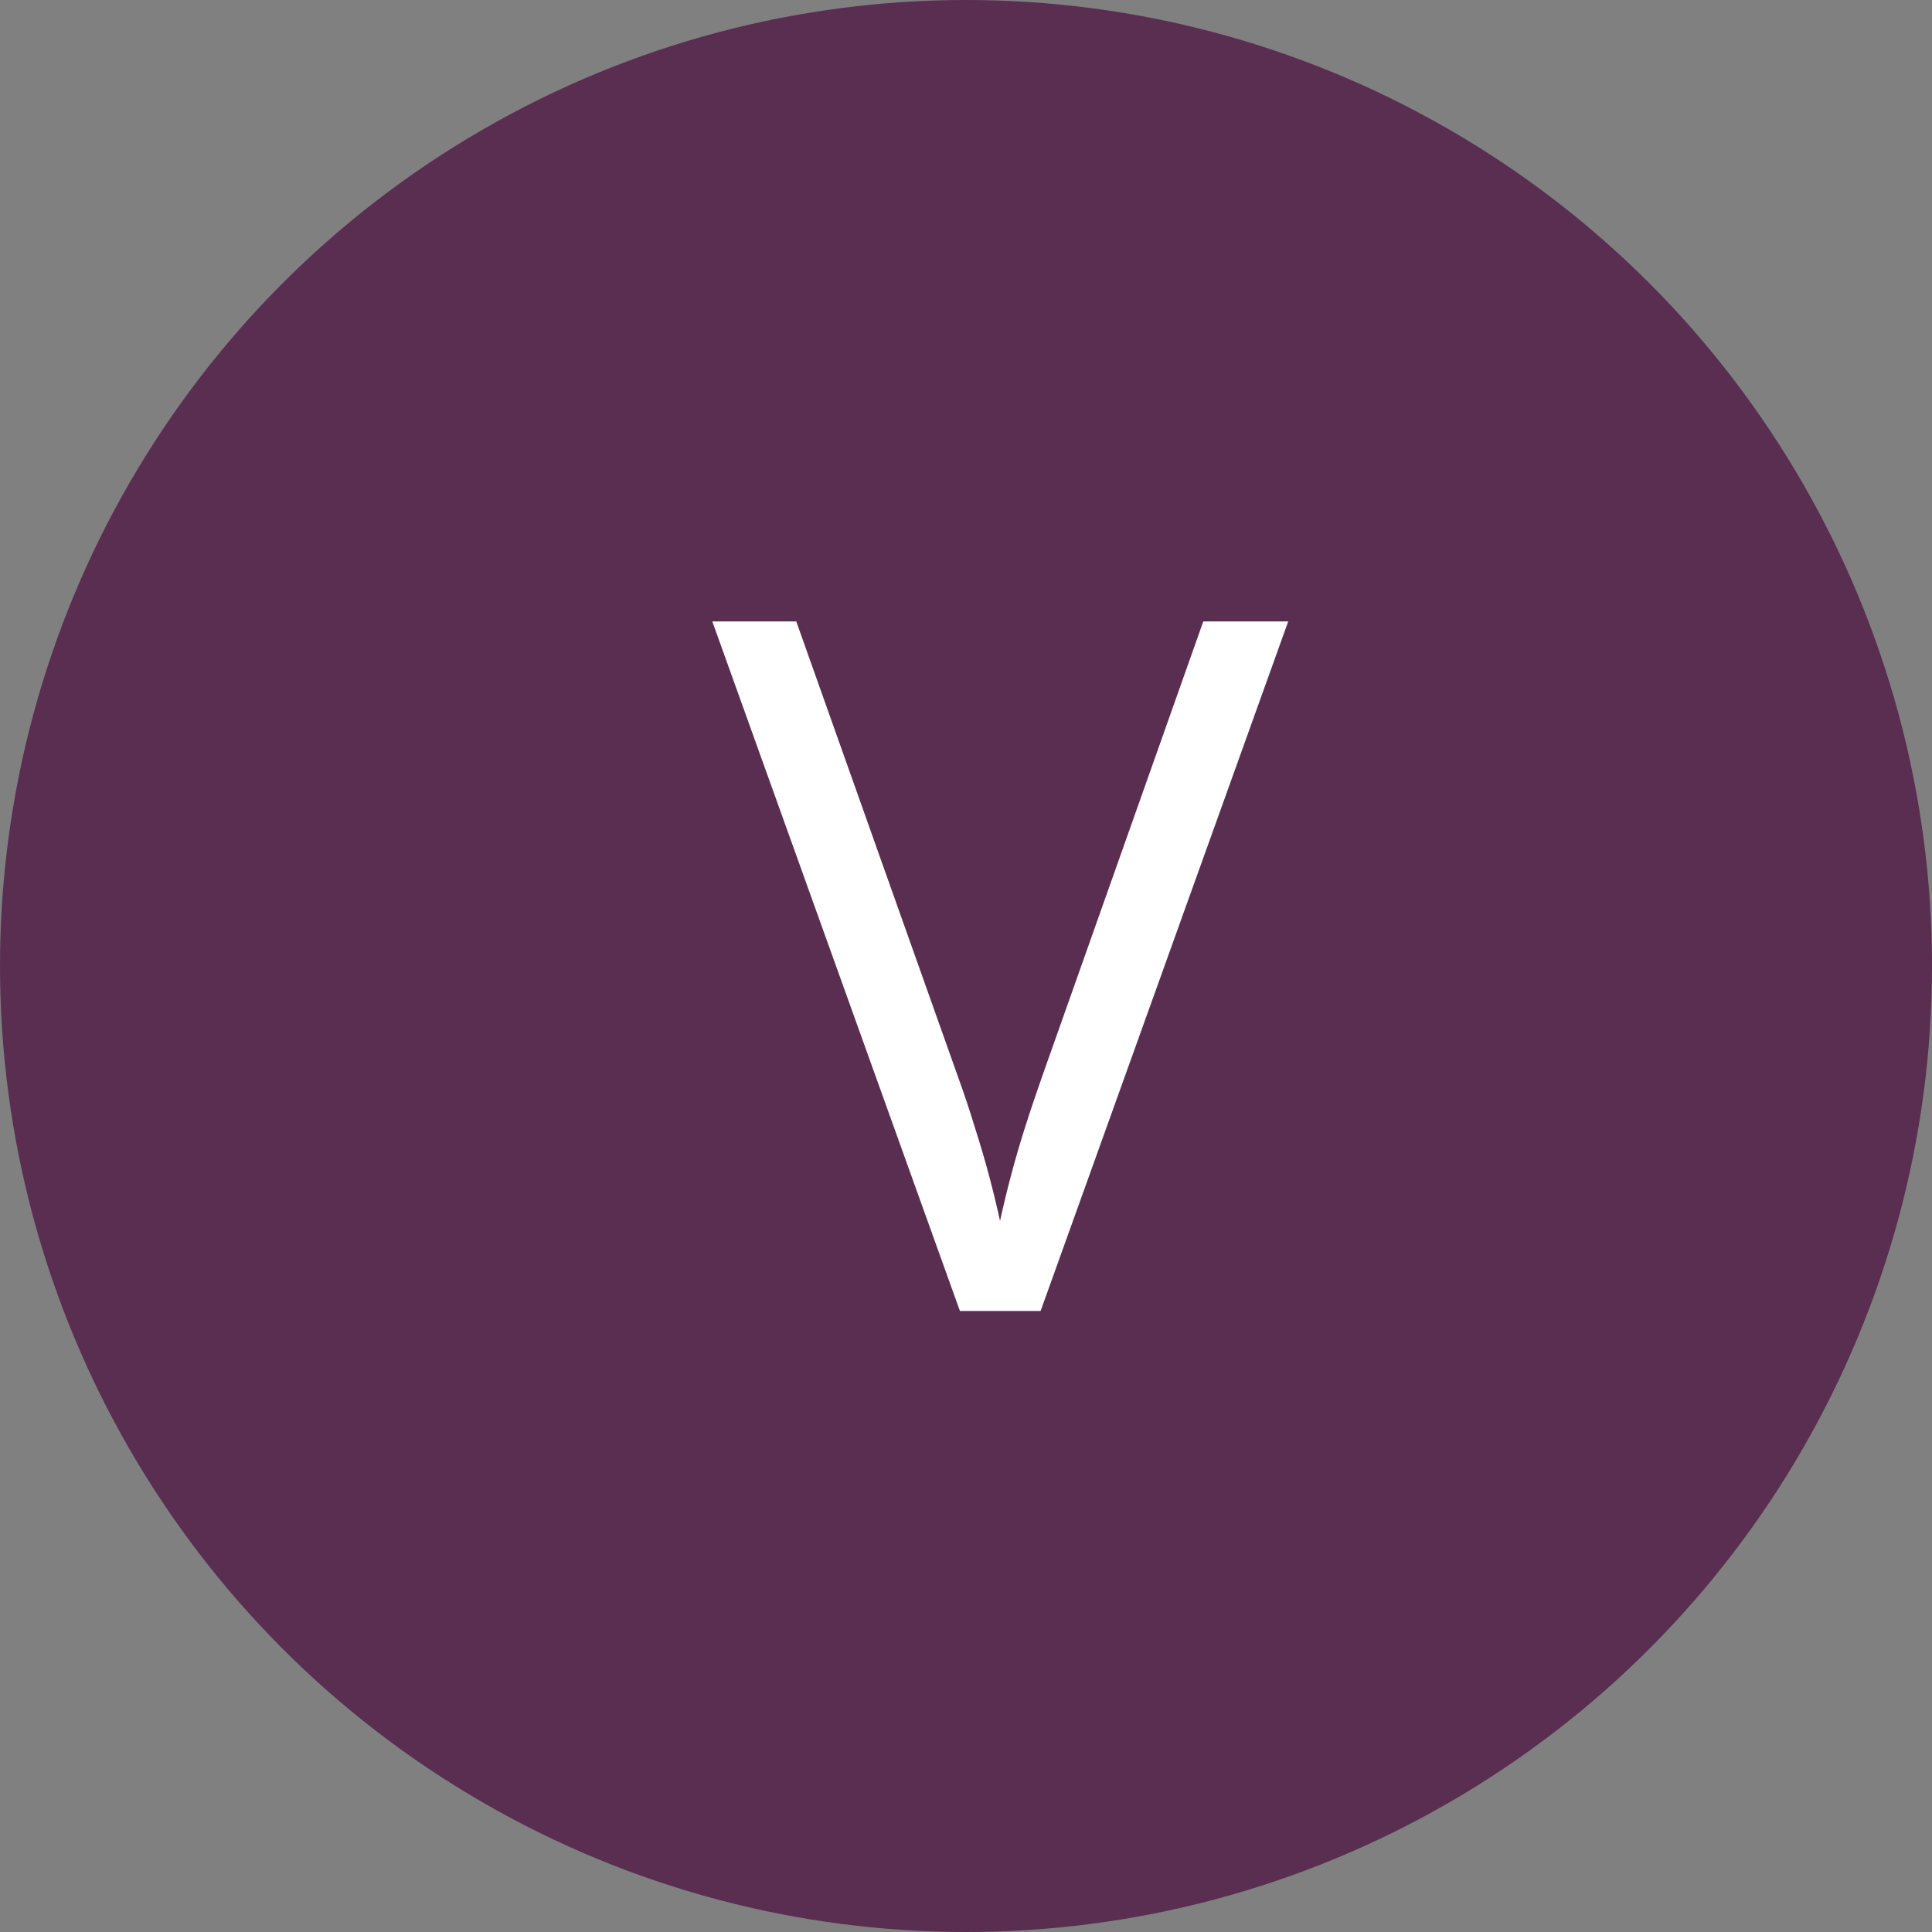 <svg width="28" height="28" viewBox="0 0 28 28" fill="none" xmlns="http://www.w3.org/2000/svg">
		<rect x="0" y="0" width="28" height="28" fill="#808080" stroke="none"/>
		<circle cx="14" cy="14" r="14" fill="#592E51"/>
		<path d="M18.67 9.006L15.081 19H13.912L10.323 9.006H11.54L13.878 15.589C13.974 15.853 14.058 16.106 14.131 16.348C14.208 16.589 14.277 16.822 14.336 17.045C14.395 17.268 14.448 17.485 14.493 17.694C14.539 17.485 14.591 17.268 14.65 17.045C14.71 16.817 14.778 16.582 14.855 16.341C14.933 16.095 15.02 15.837 15.115 15.568L17.439 9.006H18.67Z" fill="white"/>
	</svg>